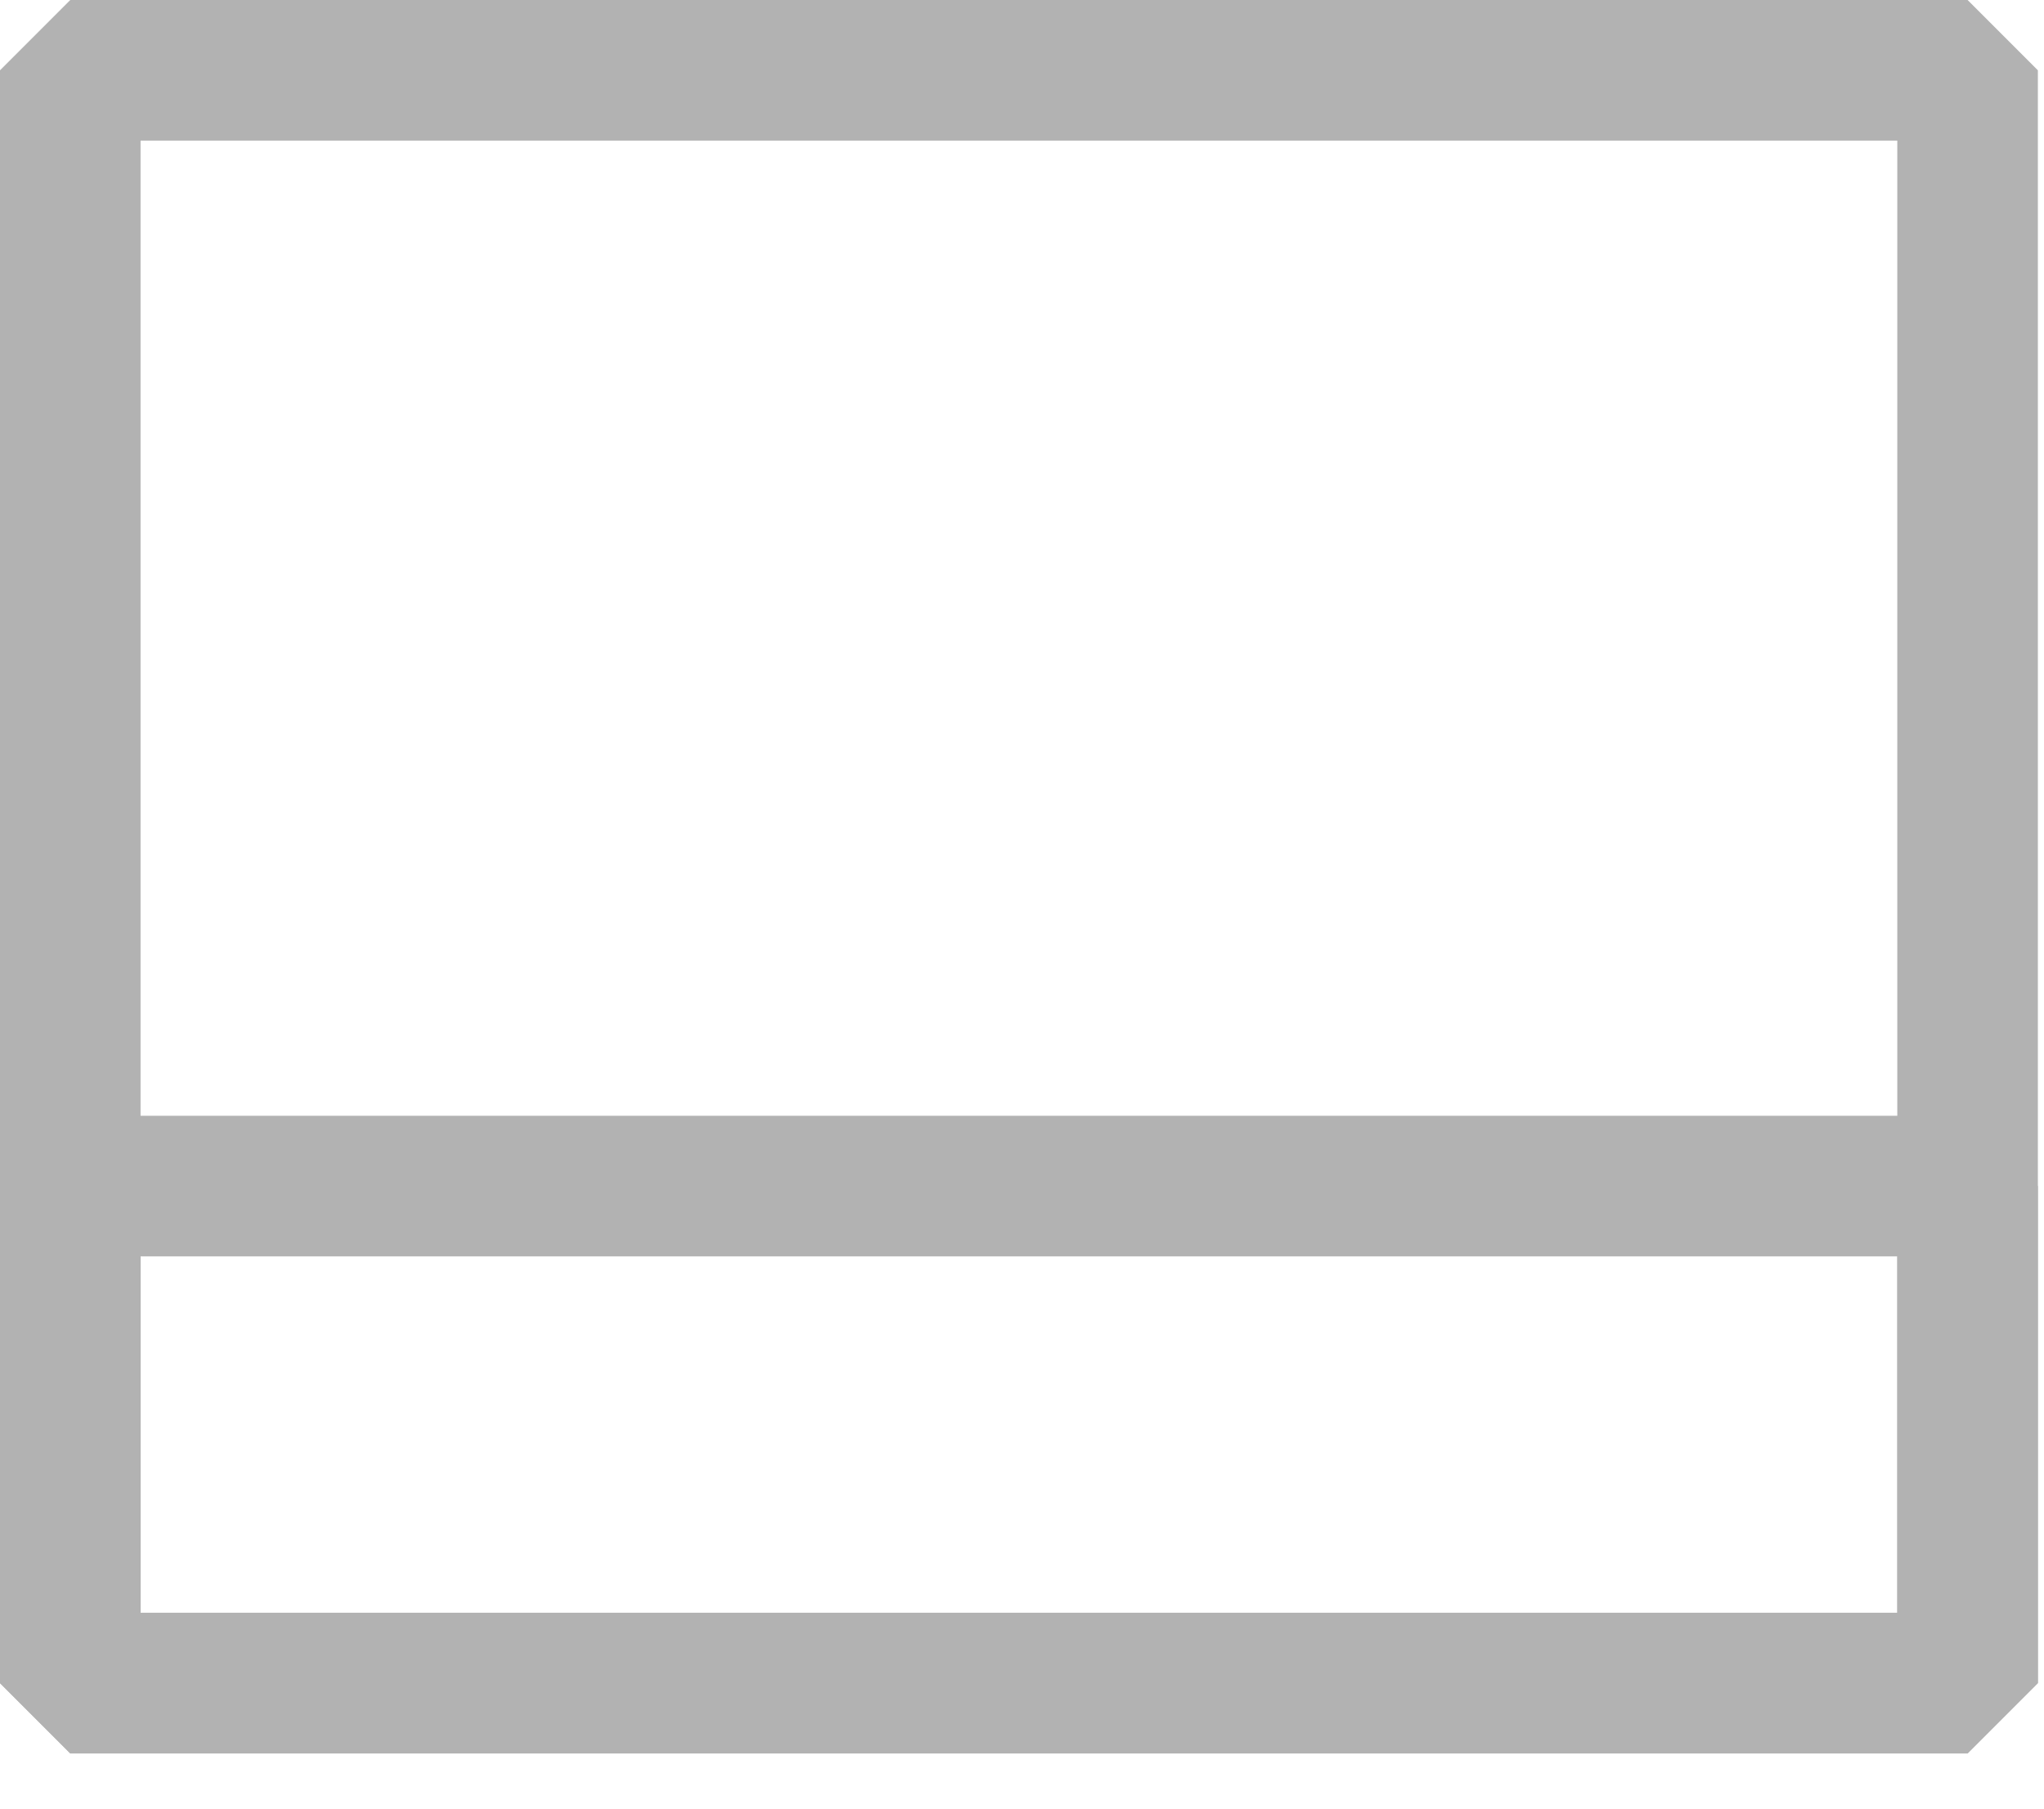 <svg width="26" height="23" viewBox="0 0 26 23" fill="none" xmlns="http://www.w3.org/2000/svg">
<rect x="0.894" y="0.894" width="24.134" height="20.51" stroke="#B2B2B2" stroke-width="1.788" stroke-linecap="round" stroke-linejoin="bevel"/>
<rect x="0.894" y="15.083" width="24.134" height="6.321" stroke="#B2B2B2" stroke-width="1.788" stroke-linecap="round" stroke-linejoin="bevel"/>
</svg>
